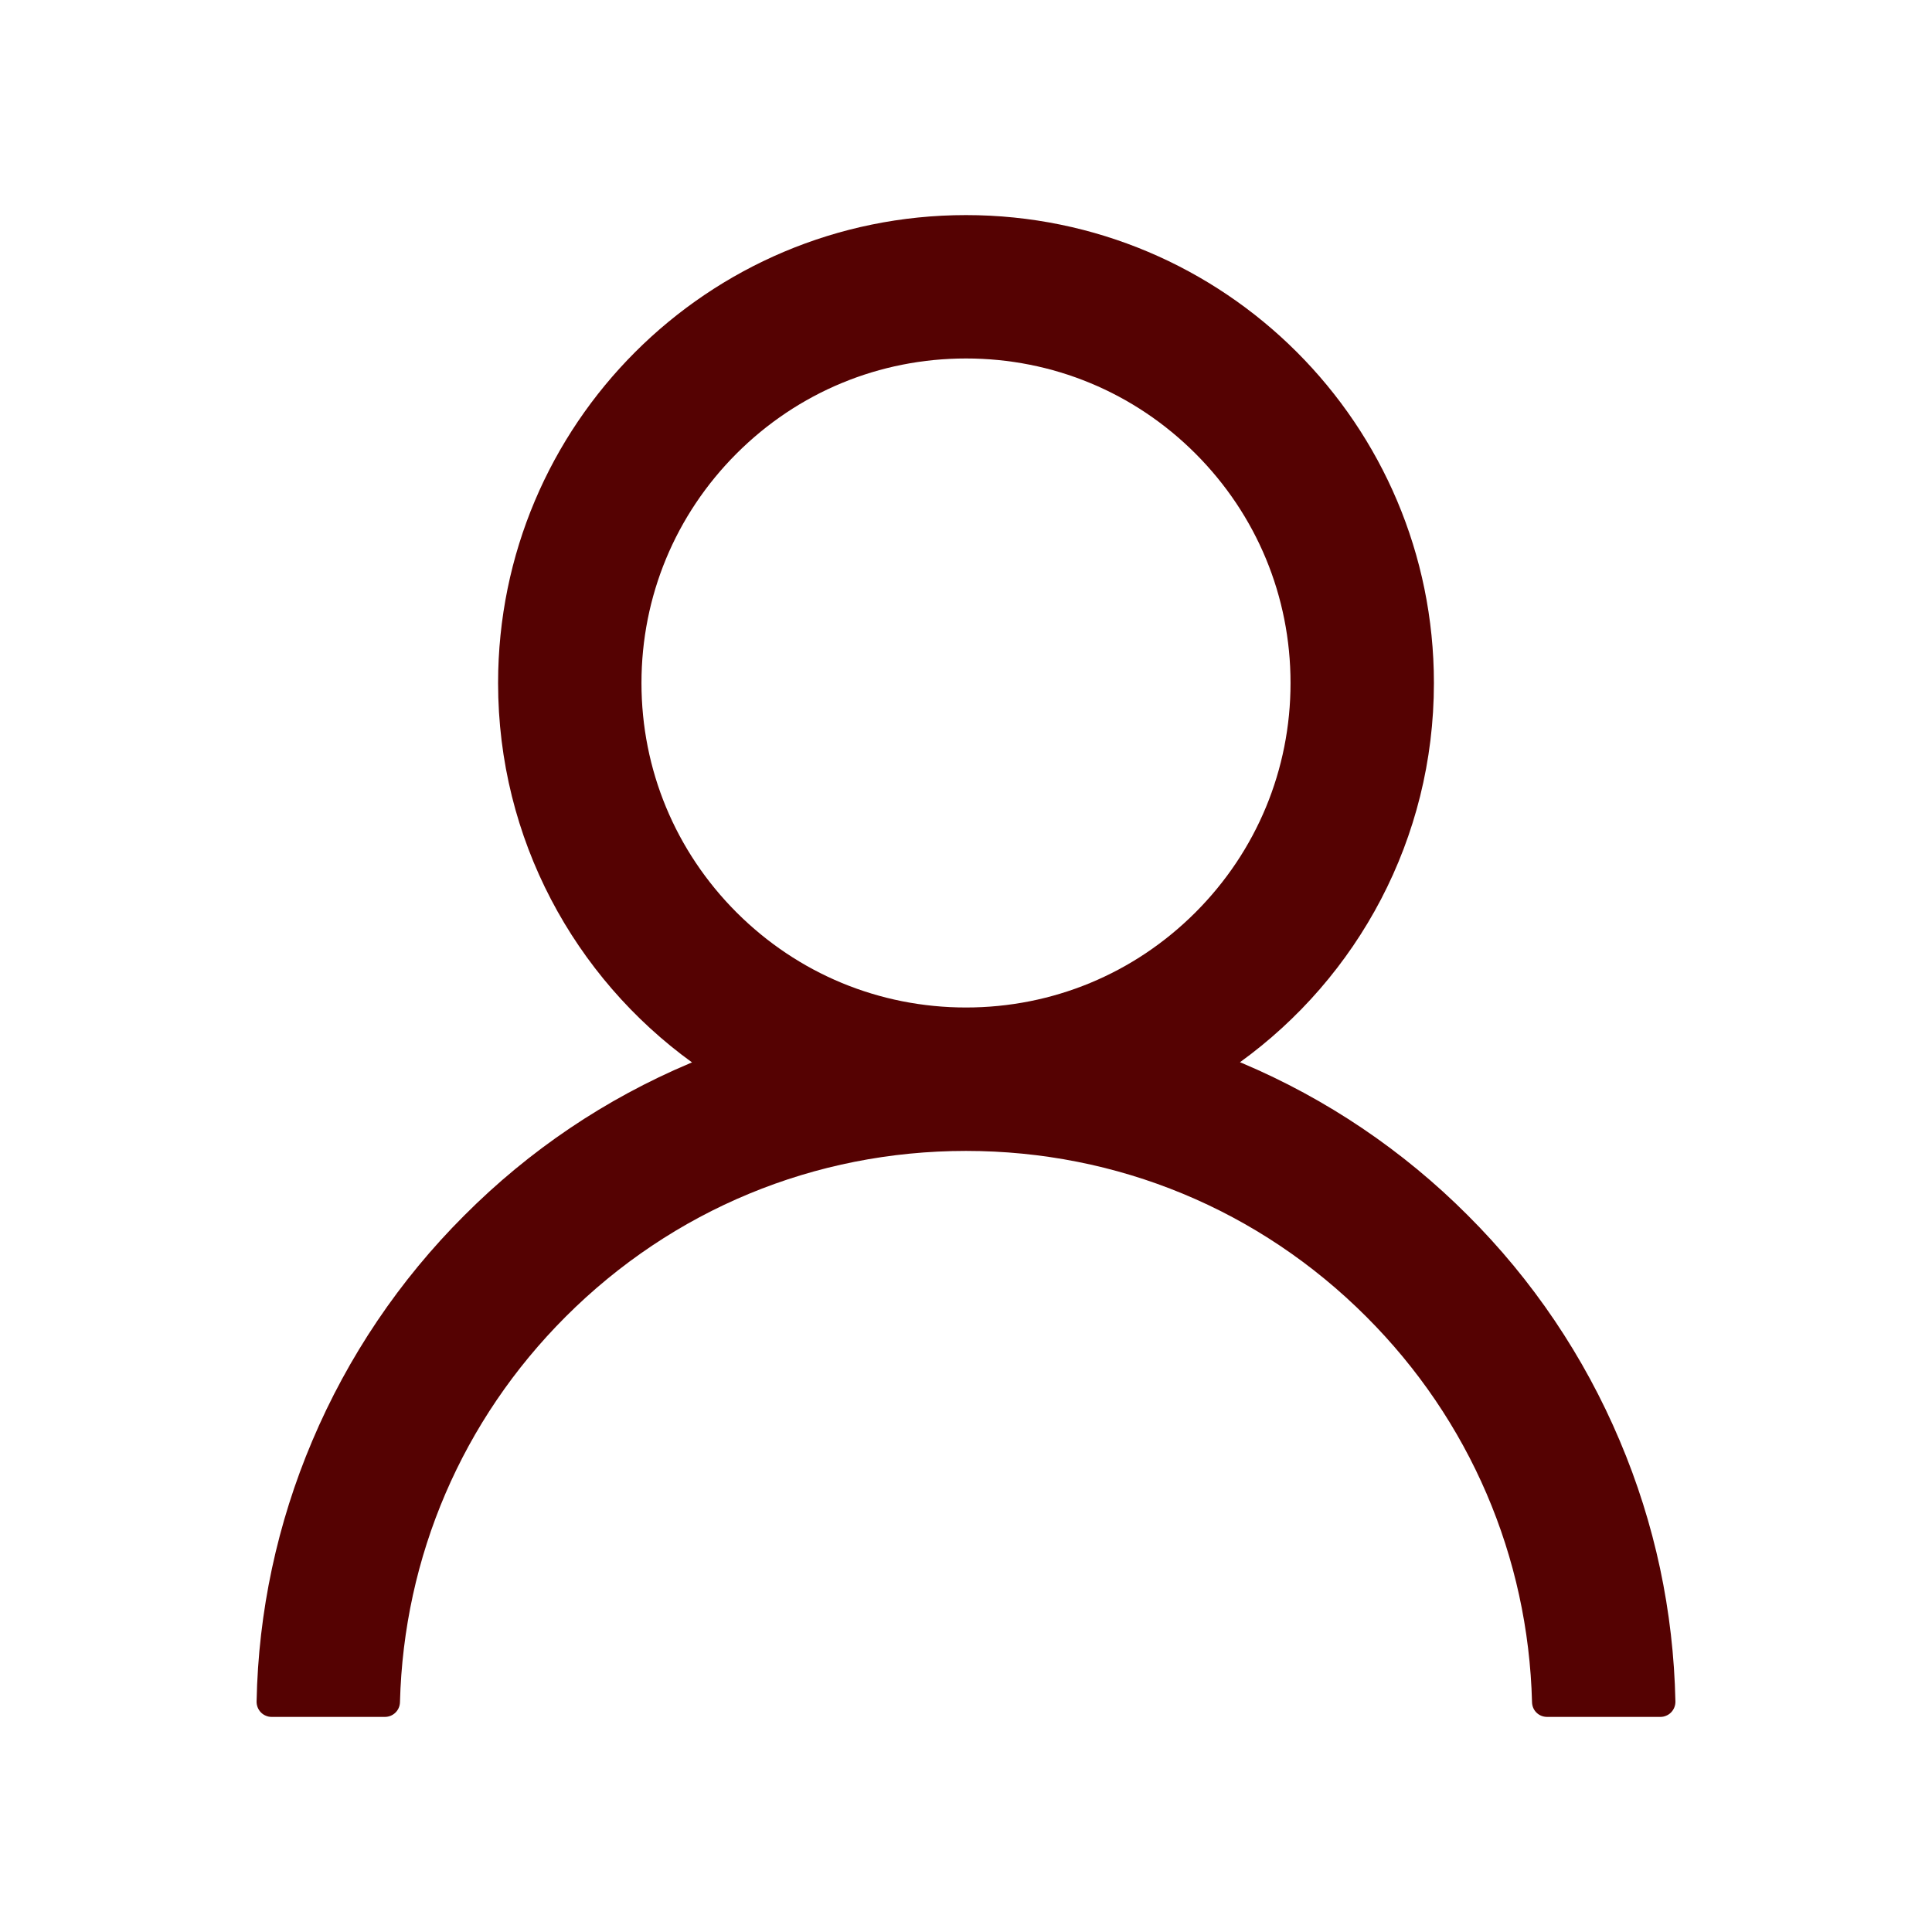 <svg width="42" height="42" viewBox="0 0 42 42" fill="none" xmlns="http://www.w3.org/2000/svg">
<path d="M35.212 31.32C34.438 29.487 33.315 27.822 31.906 26.418C30.501 25.01 28.837 23.887 27.005 23.112C26.988 23.104 26.972 23.1 26.956 23.092C29.511 21.246 31.172 18.24 31.172 14.848C31.172 9.229 26.619 4.676 21 4.676C15.381 4.676 10.828 9.229 10.828 14.848C10.828 18.24 12.489 21.246 15.044 23.096C15.028 23.104 15.012 23.108 14.995 23.116C13.158 23.892 11.509 25.003 10.094 26.422C8.686 27.827 7.563 29.492 6.788 31.324C6.027 33.117 5.616 35.04 5.578 36.988C5.577 37.032 5.585 37.075 5.601 37.116C5.617 37.157 5.641 37.194 5.671 37.225C5.702 37.257 5.738 37.282 5.779 37.298C5.819 37.316 5.862 37.324 5.906 37.324H8.367C8.548 37.324 8.691 37.181 8.695 37.004C8.777 33.838 10.049 30.872 12.296 28.625C14.622 26.299 17.71 25.02 21 25.02C24.29 25.02 27.378 26.299 29.703 28.625C31.951 30.872 33.223 33.838 33.305 37.004C33.309 37.185 33.452 37.324 33.633 37.324H36.094C36.138 37.324 36.181 37.316 36.221 37.298C36.262 37.282 36.298 37.257 36.329 37.225C36.359 37.194 36.383 37.157 36.399 37.116C36.415 37.075 36.423 37.032 36.422 36.988C36.381 35.027 35.975 33.12 35.212 31.32ZM21 21.902C19.117 21.902 17.346 21.168 16.012 19.835C14.68 18.502 13.945 16.73 13.945 14.848C13.945 12.965 14.68 11.193 16.012 9.86C17.346 8.527 19.117 7.793 21 7.793C22.883 7.793 24.654 8.527 25.988 9.86C27.32 11.193 28.055 12.965 28.055 14.848C28.055 16.73 27.32 18.502 25.988 19.835C24.654 21.168 22.883 21.902 21 21.902Z" fill="#550202"/>
</svg>
